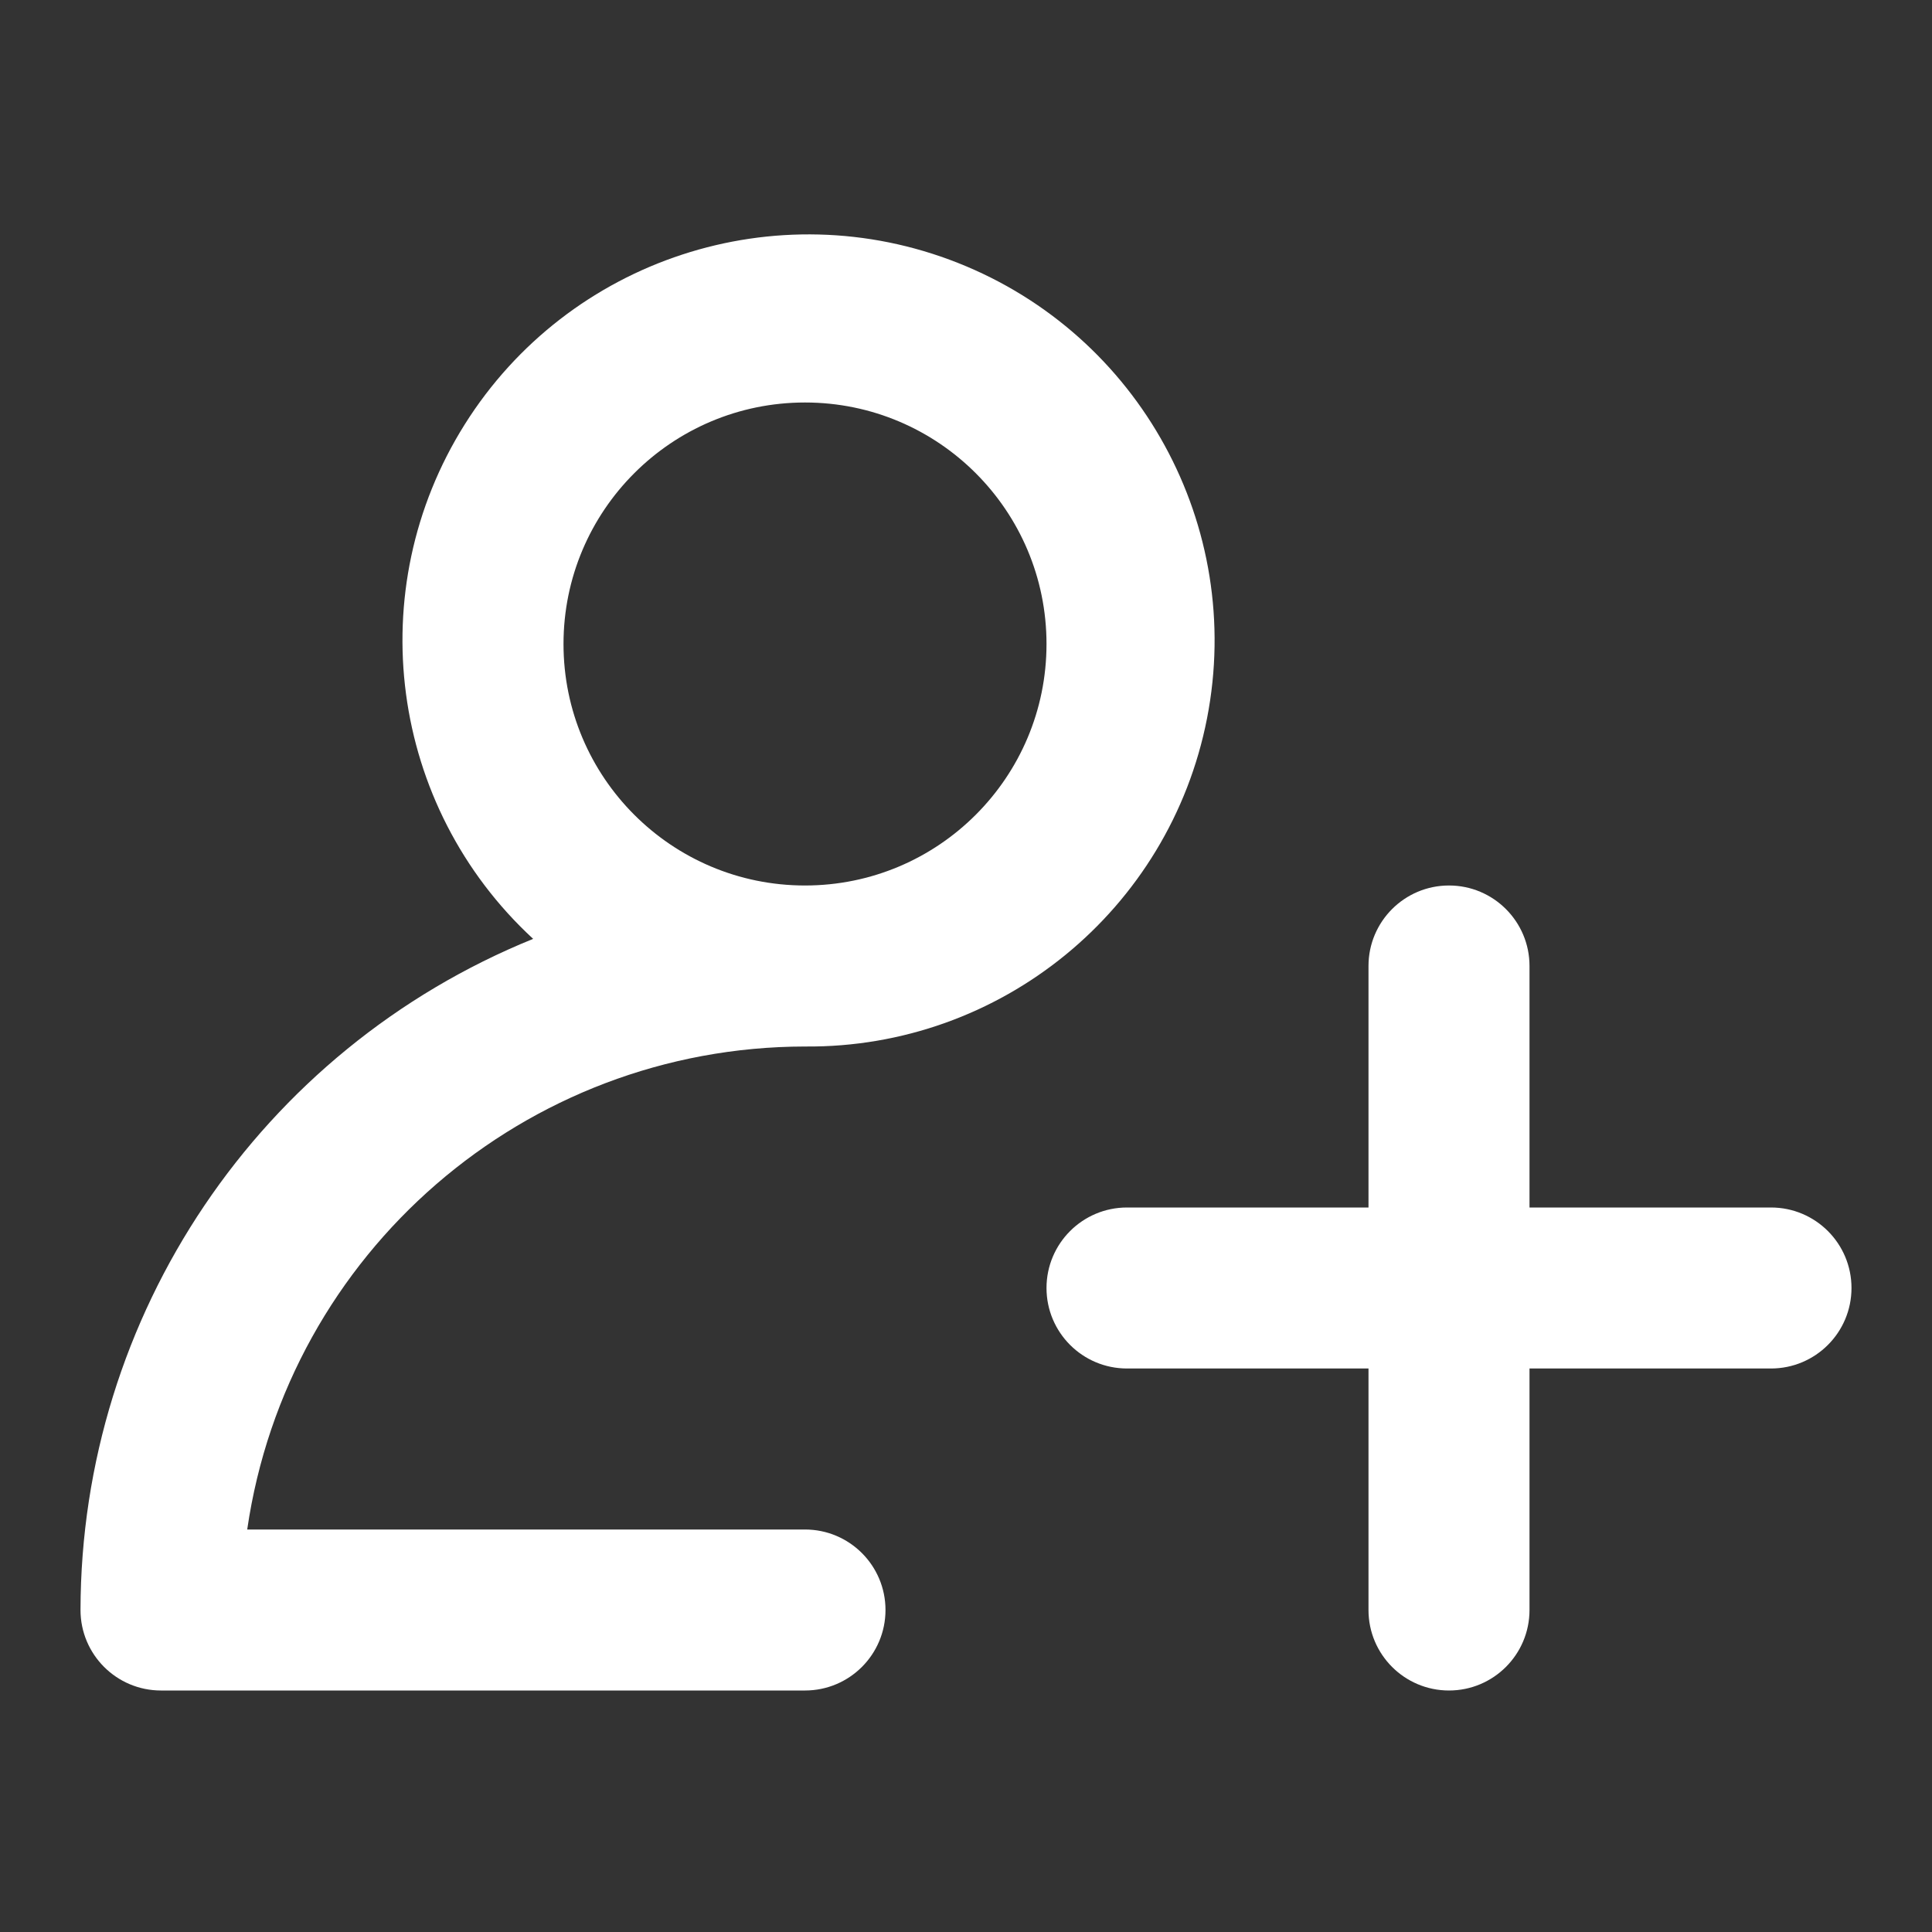 <svg viewBox="0 0 115 115" xmlns="http://www.w3.org/2000/svg" fill="white">
  <rect x="0" y="0" width="115" height="115" fill="#333333" stroke="none"/>
  <path
    d="M 9.583 100.625 L 47.917 100.625 C 50.563 100.625 52.708 98.48 52.708 95.833 C 52.708 93.187 50.563 91.042 47.917 91.042 L 14.715 91.042 C 17.119 74.549 31.25 62.312 47.917 62.292 C 59.558 62.393 69.617 54.181 71.848 42.755 C 74.078 31.329 67.847 19.937 57.023 15.651 C 46.199 11.366 33.858 15.406 27.663 25.262 C 21.468 35.118 23.18 47.99 31.735 55.885 C 15.467 62.485 4.815 78.278 4.792 95.833 C 4.792 98.48 6.937 100.625 9.583 100.625 Z M 47.917 23.958 C 55.856 23.958 62.292 30.394 62.292 38.333 C 62.292 46.272 55.856 52.708 47.917 52.708 C 39.978 52.708 33.542 46.272 33.542 38.333 C 33.542 30.394 39.978 23.958 47.917 23.958 Z M 110.208 76.667 C 110.208 79.313 108.063 81.458 105.417 81.458 L 91.042 81.458 L 91.042 95.833 C 91.042 98.48 88.896 100.625 86.25 100.625 C 83.604 100.625 81.458 98.48 81.458 95.833 L 81.458 81.458 L 67.083 81.458 C 64.437 81.458 62.292 79.313 62.292 76.667 C 62.292 74.02 64.437 71.875 67.083 71.875 L 81.458 71.875 L 81.458 57.5 C 81.458 54.854 83.604 52.708 86.25 52.708 C 88.896 52.708 91.042 54.854 91.042 57.5 L 91.042 71.875 L 105.417 71.875 C 108.063 71.875 110.208 74.02 110.208 76.667 Z"
    fill="rgb(255, 255, 255)"></path>
</svg>